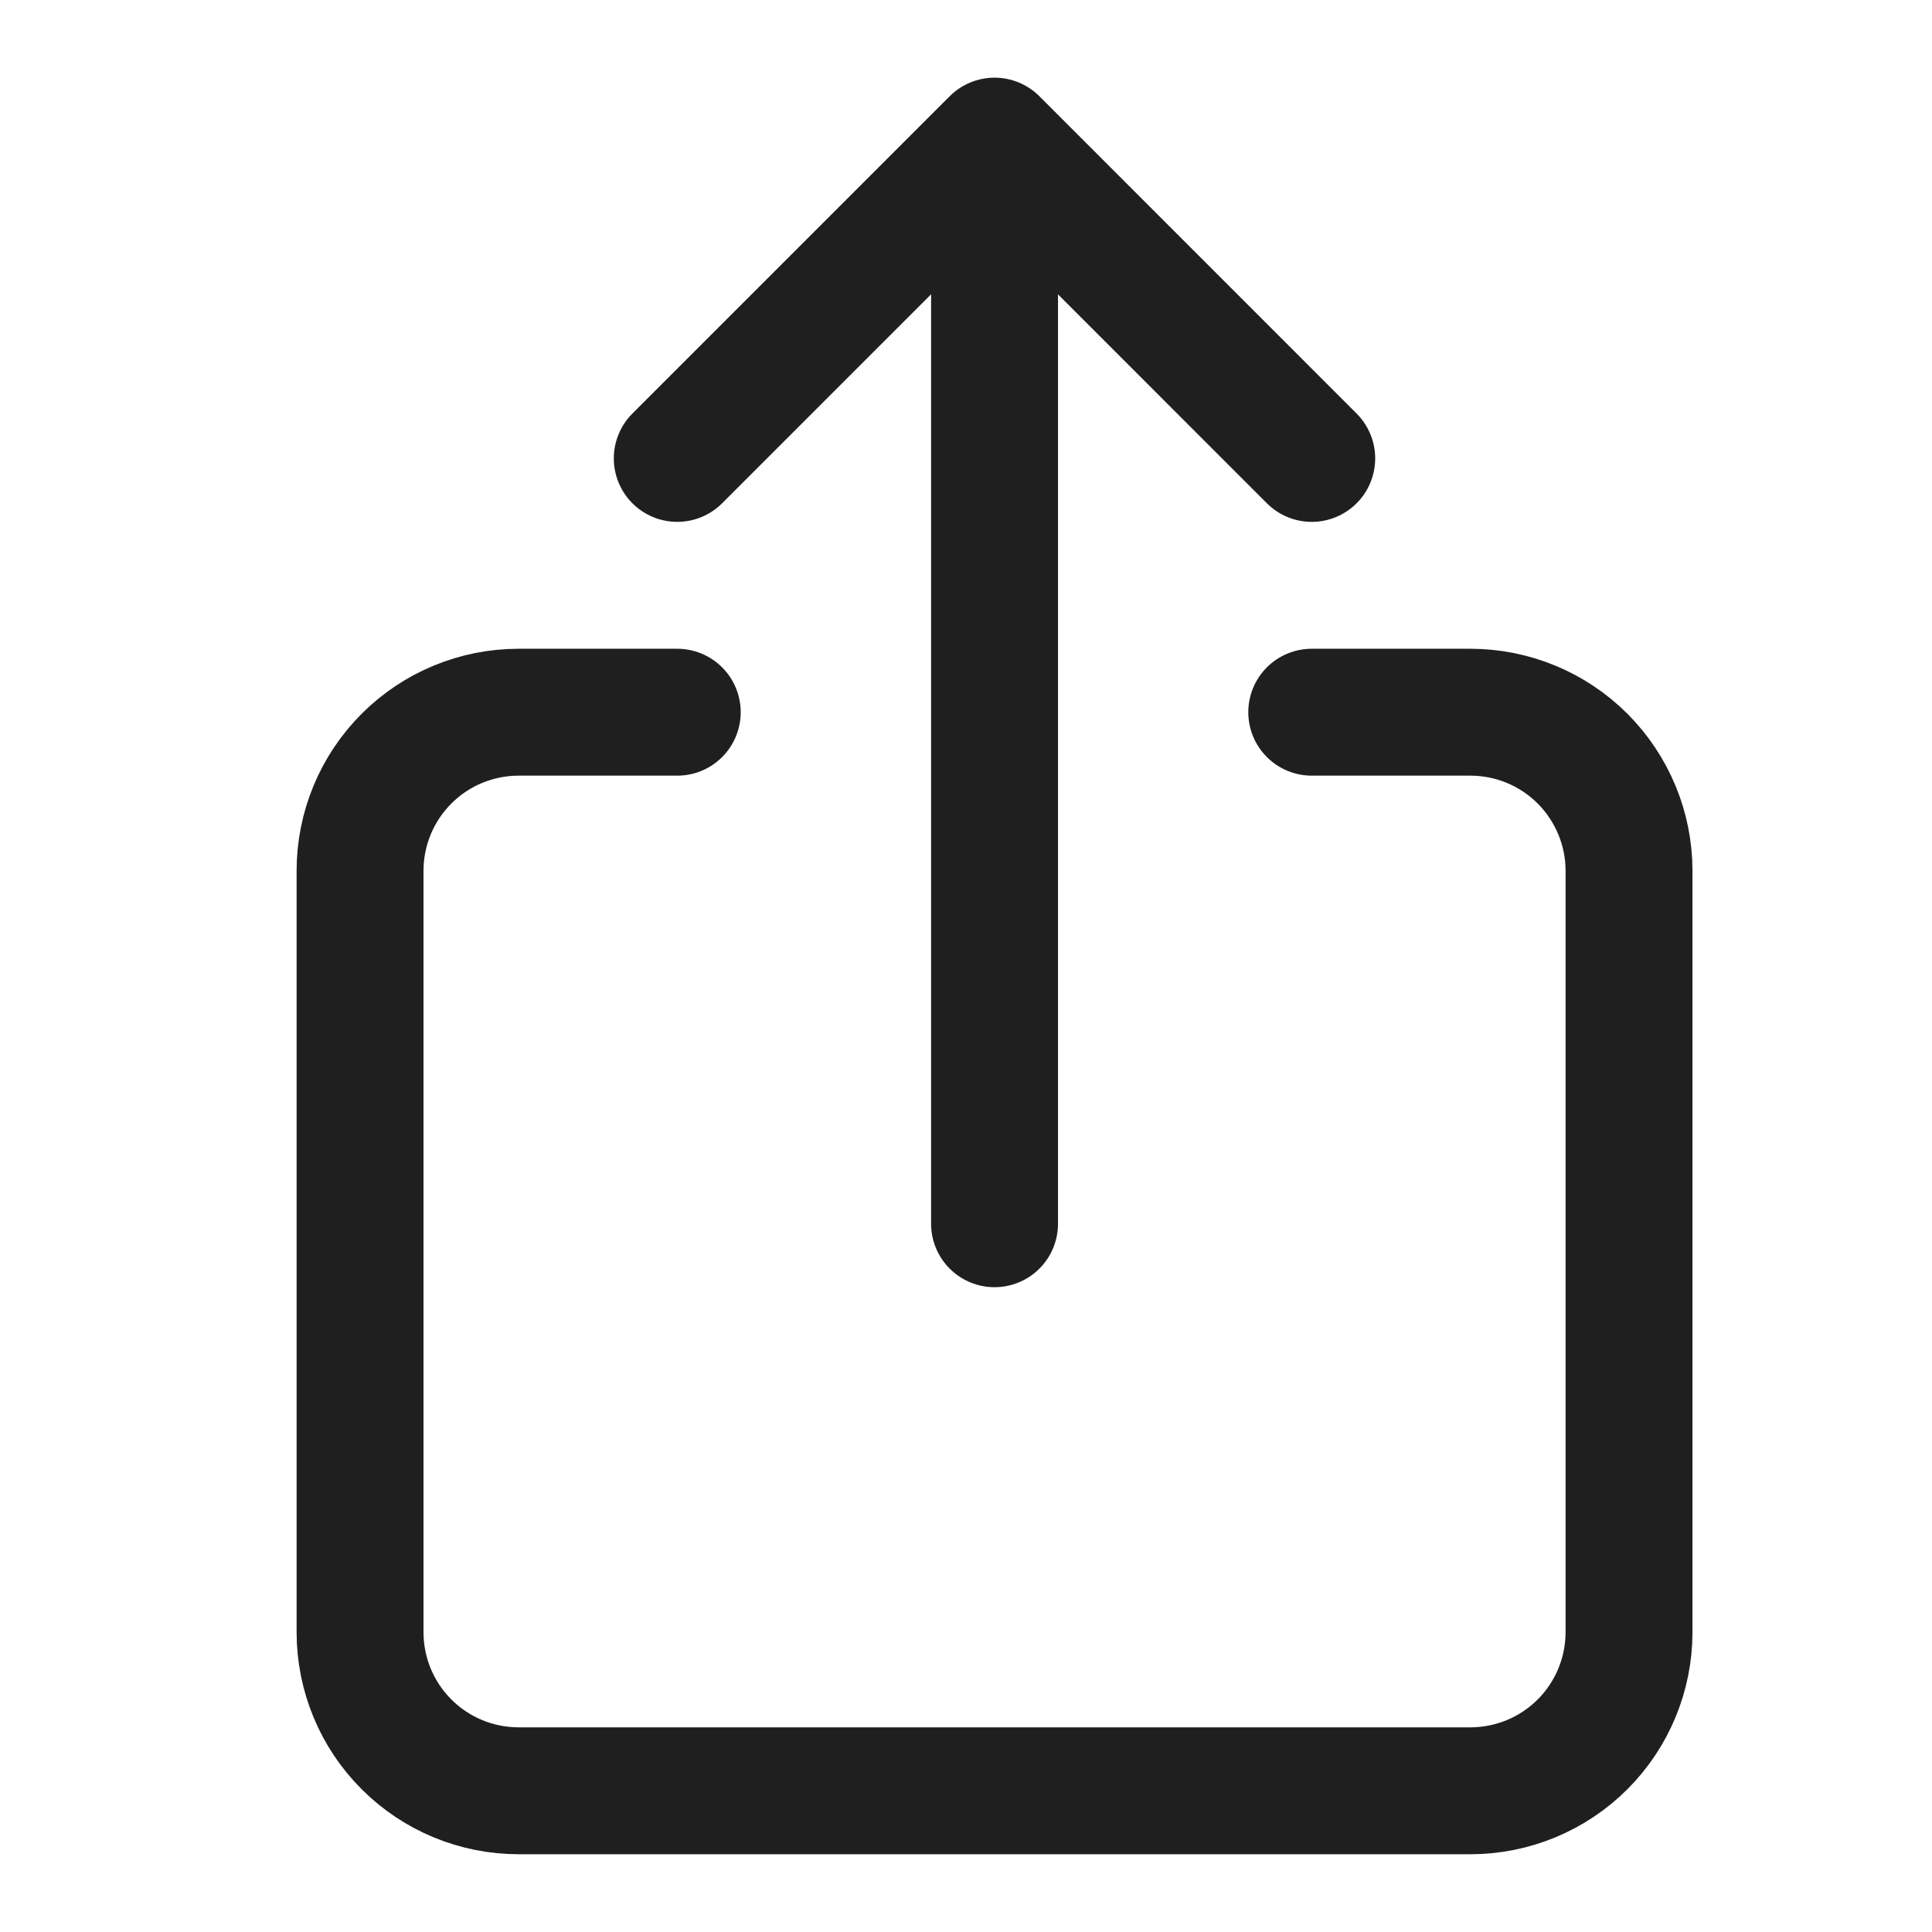 <svg width="24" height="24" viewBox="0 0 17 22" fill="none" xmlns="http://www.w3.org/2000/svg">
<path d="M12.437 8.11H14.243C14.722 8.11 15.182 8.3 15.521 8.639C15.859 8.978 16.05 9.437 16.05 9.916V18.586C16.05 19.065 15.859 19.525 15.521 19.863C15.182 20.202 14.722 20.392 14.243 20.392H3.406C2.927 20.392 2.467 20.202 2.129 19.863C1.79 19.525 1.6 19.065 1.6 18.586V9.916C1.6 9.437 1.79 8.978 2.129 8.639C2.467 8.3 2.927 8.11 3.406 8.11H5.212M12.437 5.22L8.825 1.607M8.825 1.607L5.212 5.22M8.825 1.607V13.935" stroke="#1F1F1F" stroke-width="1.445" stroke-linecap="round" stroke-linejoin="round"/>
</svg>
